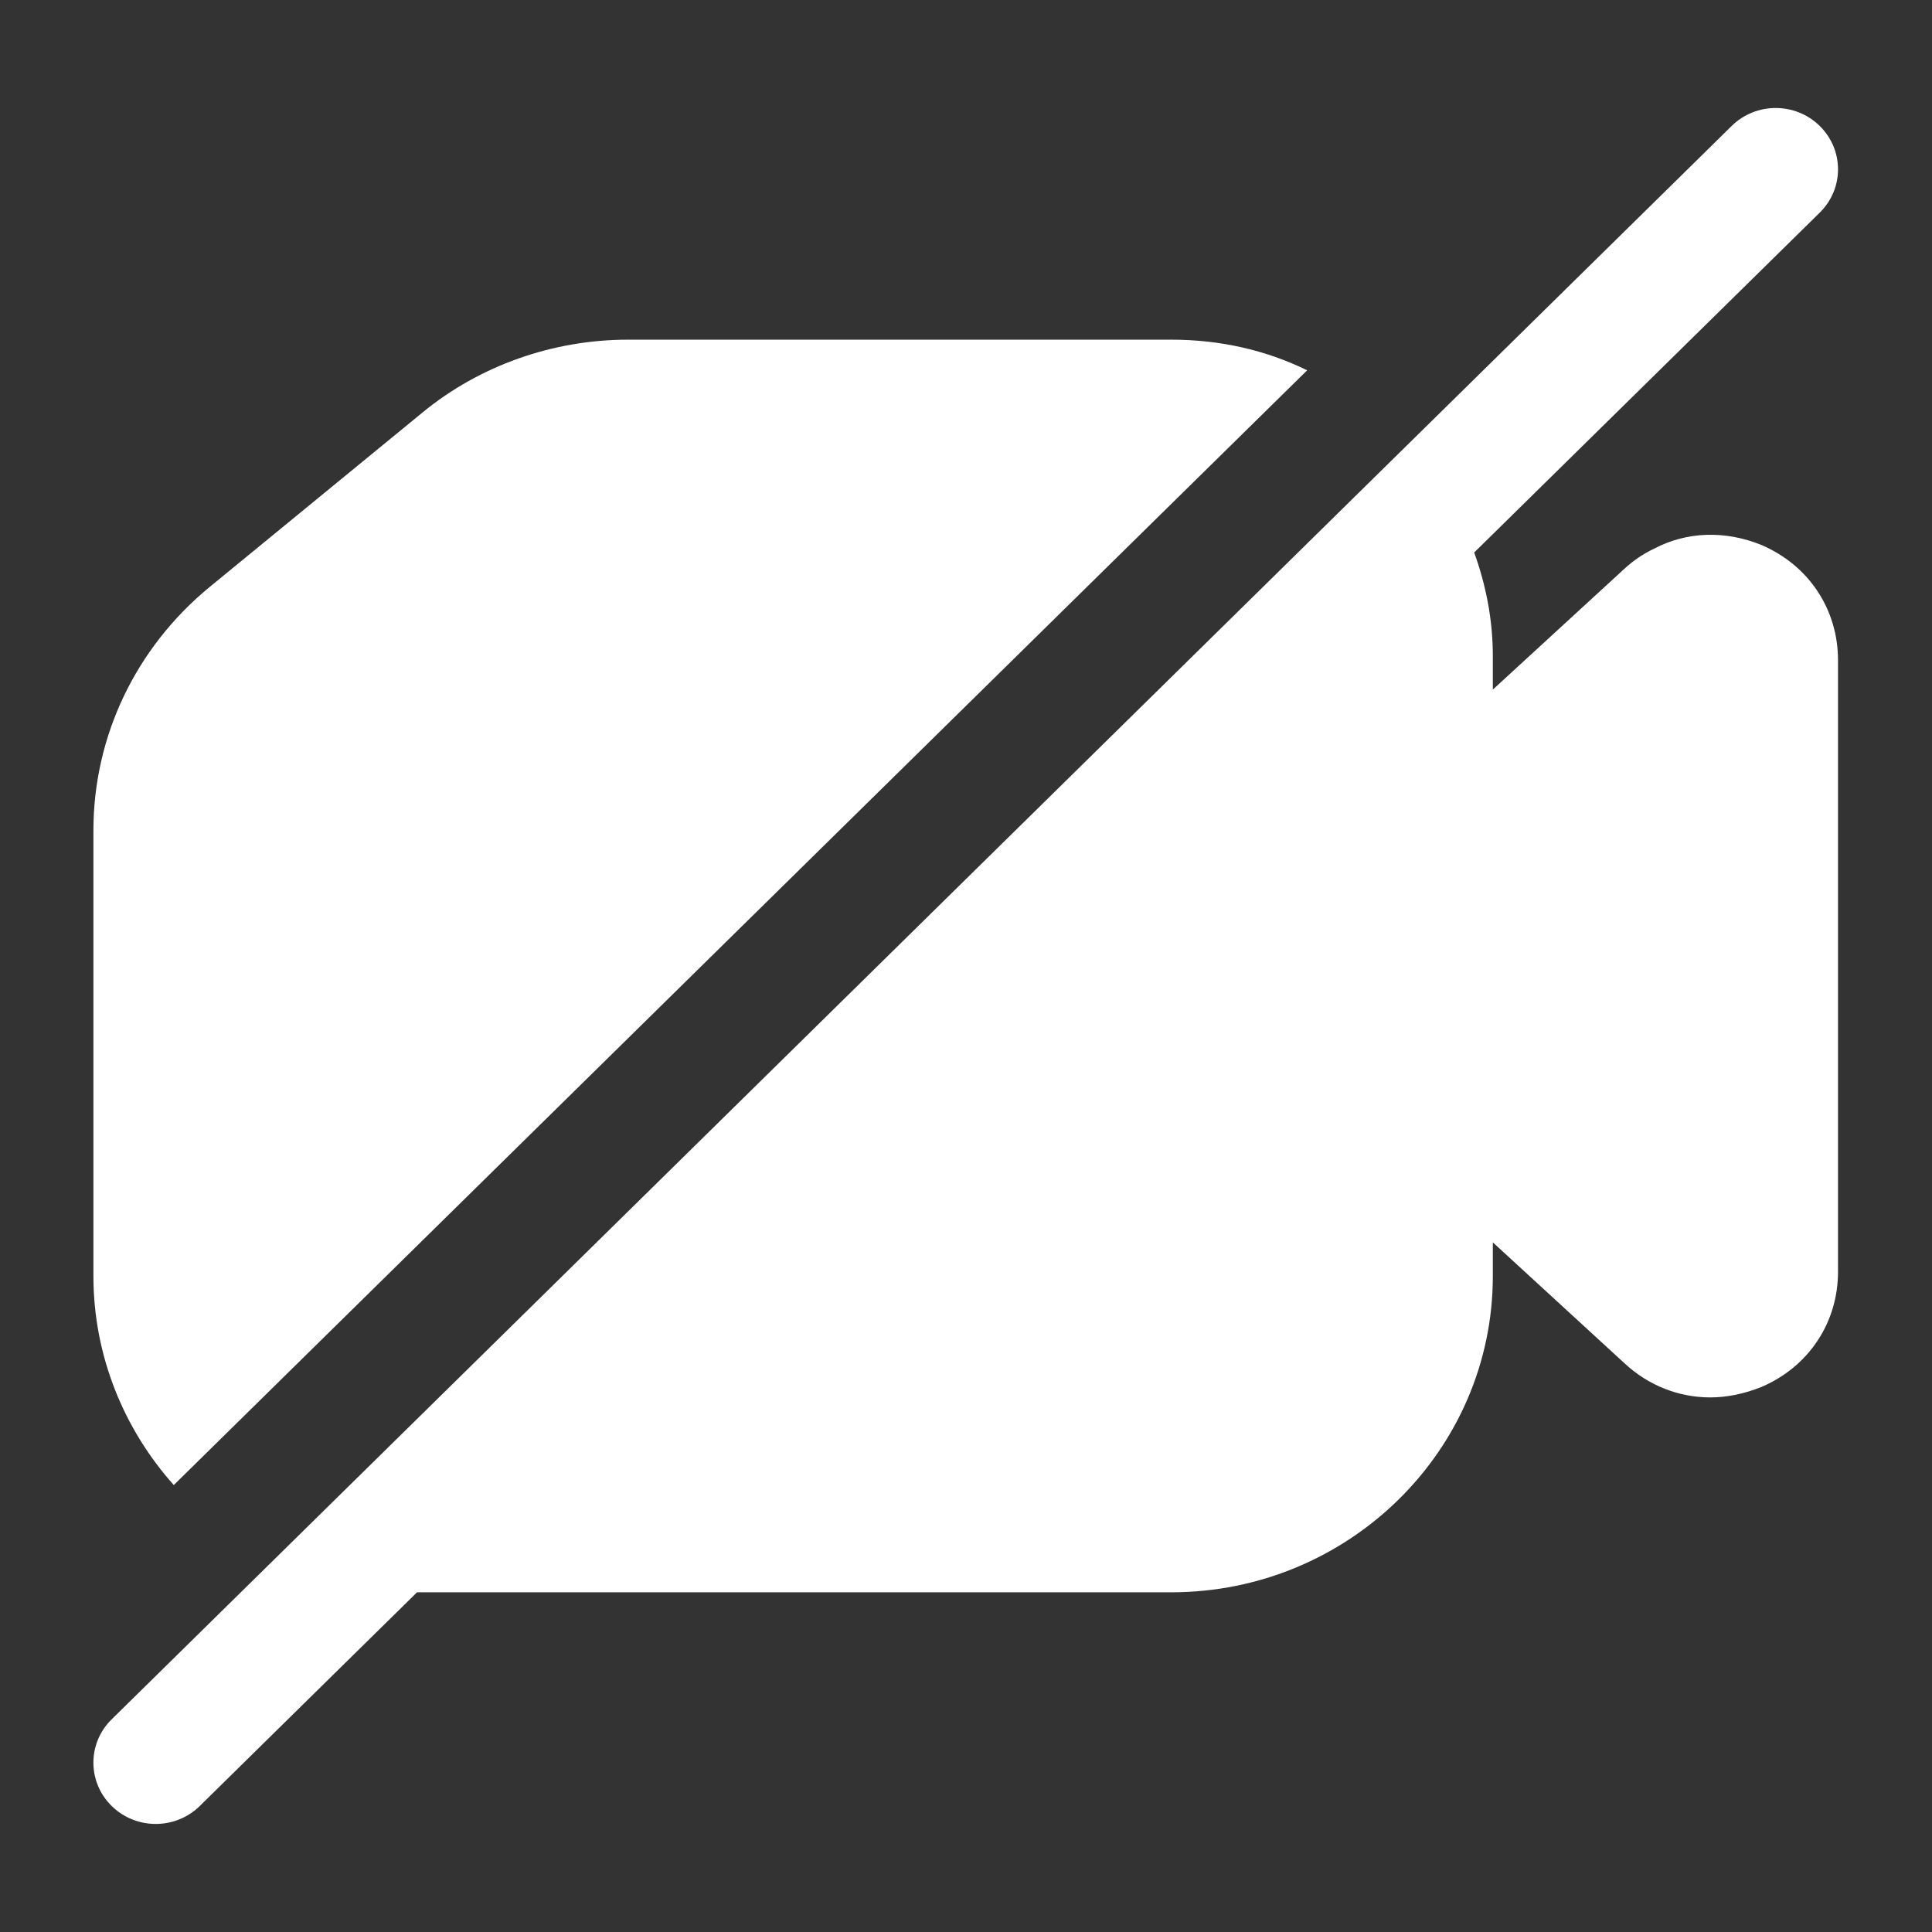 <?xml version="1.0" encoding="UTF-8" standalone="no"?>
<!DOCTYPE svg PUBLIC "-//W3C//DTD SVG 1.1//EN" "http://www.w3.org/Graphics/SVG/1.1/DTD/svg11.dtd">
<svg width="100%" height="100%" viewBox="0 0 100 100" version="1.1" xmlns="http://www.w3.org/2000/svg" xmlns:xlink="http://www.w3.org/1999/xlink" xml:space="preserve" xmlns:serif="http://www.serif.com/" style="fill-rule:evenodd;clip-rule:evenodd;stroke-linejoin:round;stroke-miterlimit:2;">
    <rect x="0" y="0" width="100" height="100" fill="#333333" stroke="none"/>
    <g transform="matrix(3.225,0,0,3.172,-111.265,-0.753)">
        <g transform="matrix(1,0,0,1,34,0)">
            <path d="M21.48,6.28C20.82,5.95 20.08,5.78 19.3,5.78L10.58,5.78C9.38,5.78 8.2,6.2 7.28,6.97L3.86,9.82C2.68,10.81 2,12.25 2,13.79L2,21.06C2,22.36 2.49,23.56 3.29,24.47L21.48,6.28Z" style="fill:white;fill-rule:nonzero;"/>
        </g>
        <g transform="matrix(1,0,0,1,34,0)">
            <path d="M29.707,2.293C29.316,1.902 28.684,1.902 28.293,2.293L2.293,28.293C1.902,28.683 1.902,29.316 2.293,29.707C2.488,29.902 2.744,30 3,30C3.256,30 3.512,29.902 3.707,29.707L7.194,26.22L19.3,26.22C22.14,26.22 24.46,23.91 24.46,21.06L24.46,20.51L26.57,22.48C26.96,22.85 27.45,23.04 27.95,23.04C28.22,23.04 28.5,22.98 28.77,22.87C29.53,22.54 30,21.82 30,20.99L30,11.01C30,10.18 29.53,9.46 28.77,9.13C28.19,8.89 27.57,8.91 27.05,9.19C26.88,9.27 26.72,9.38 26.57,9.52L24.46,11.49L24.46,10.94C24.46,10.348 24.349,9.783 24.161,9.253L29.707,3.707C30.098,3.316 30.098,2.684 29.707,2.293Z" style="fill:white;fill-rule:nonzero;"/>
        </g>
    </g>
</svg>
